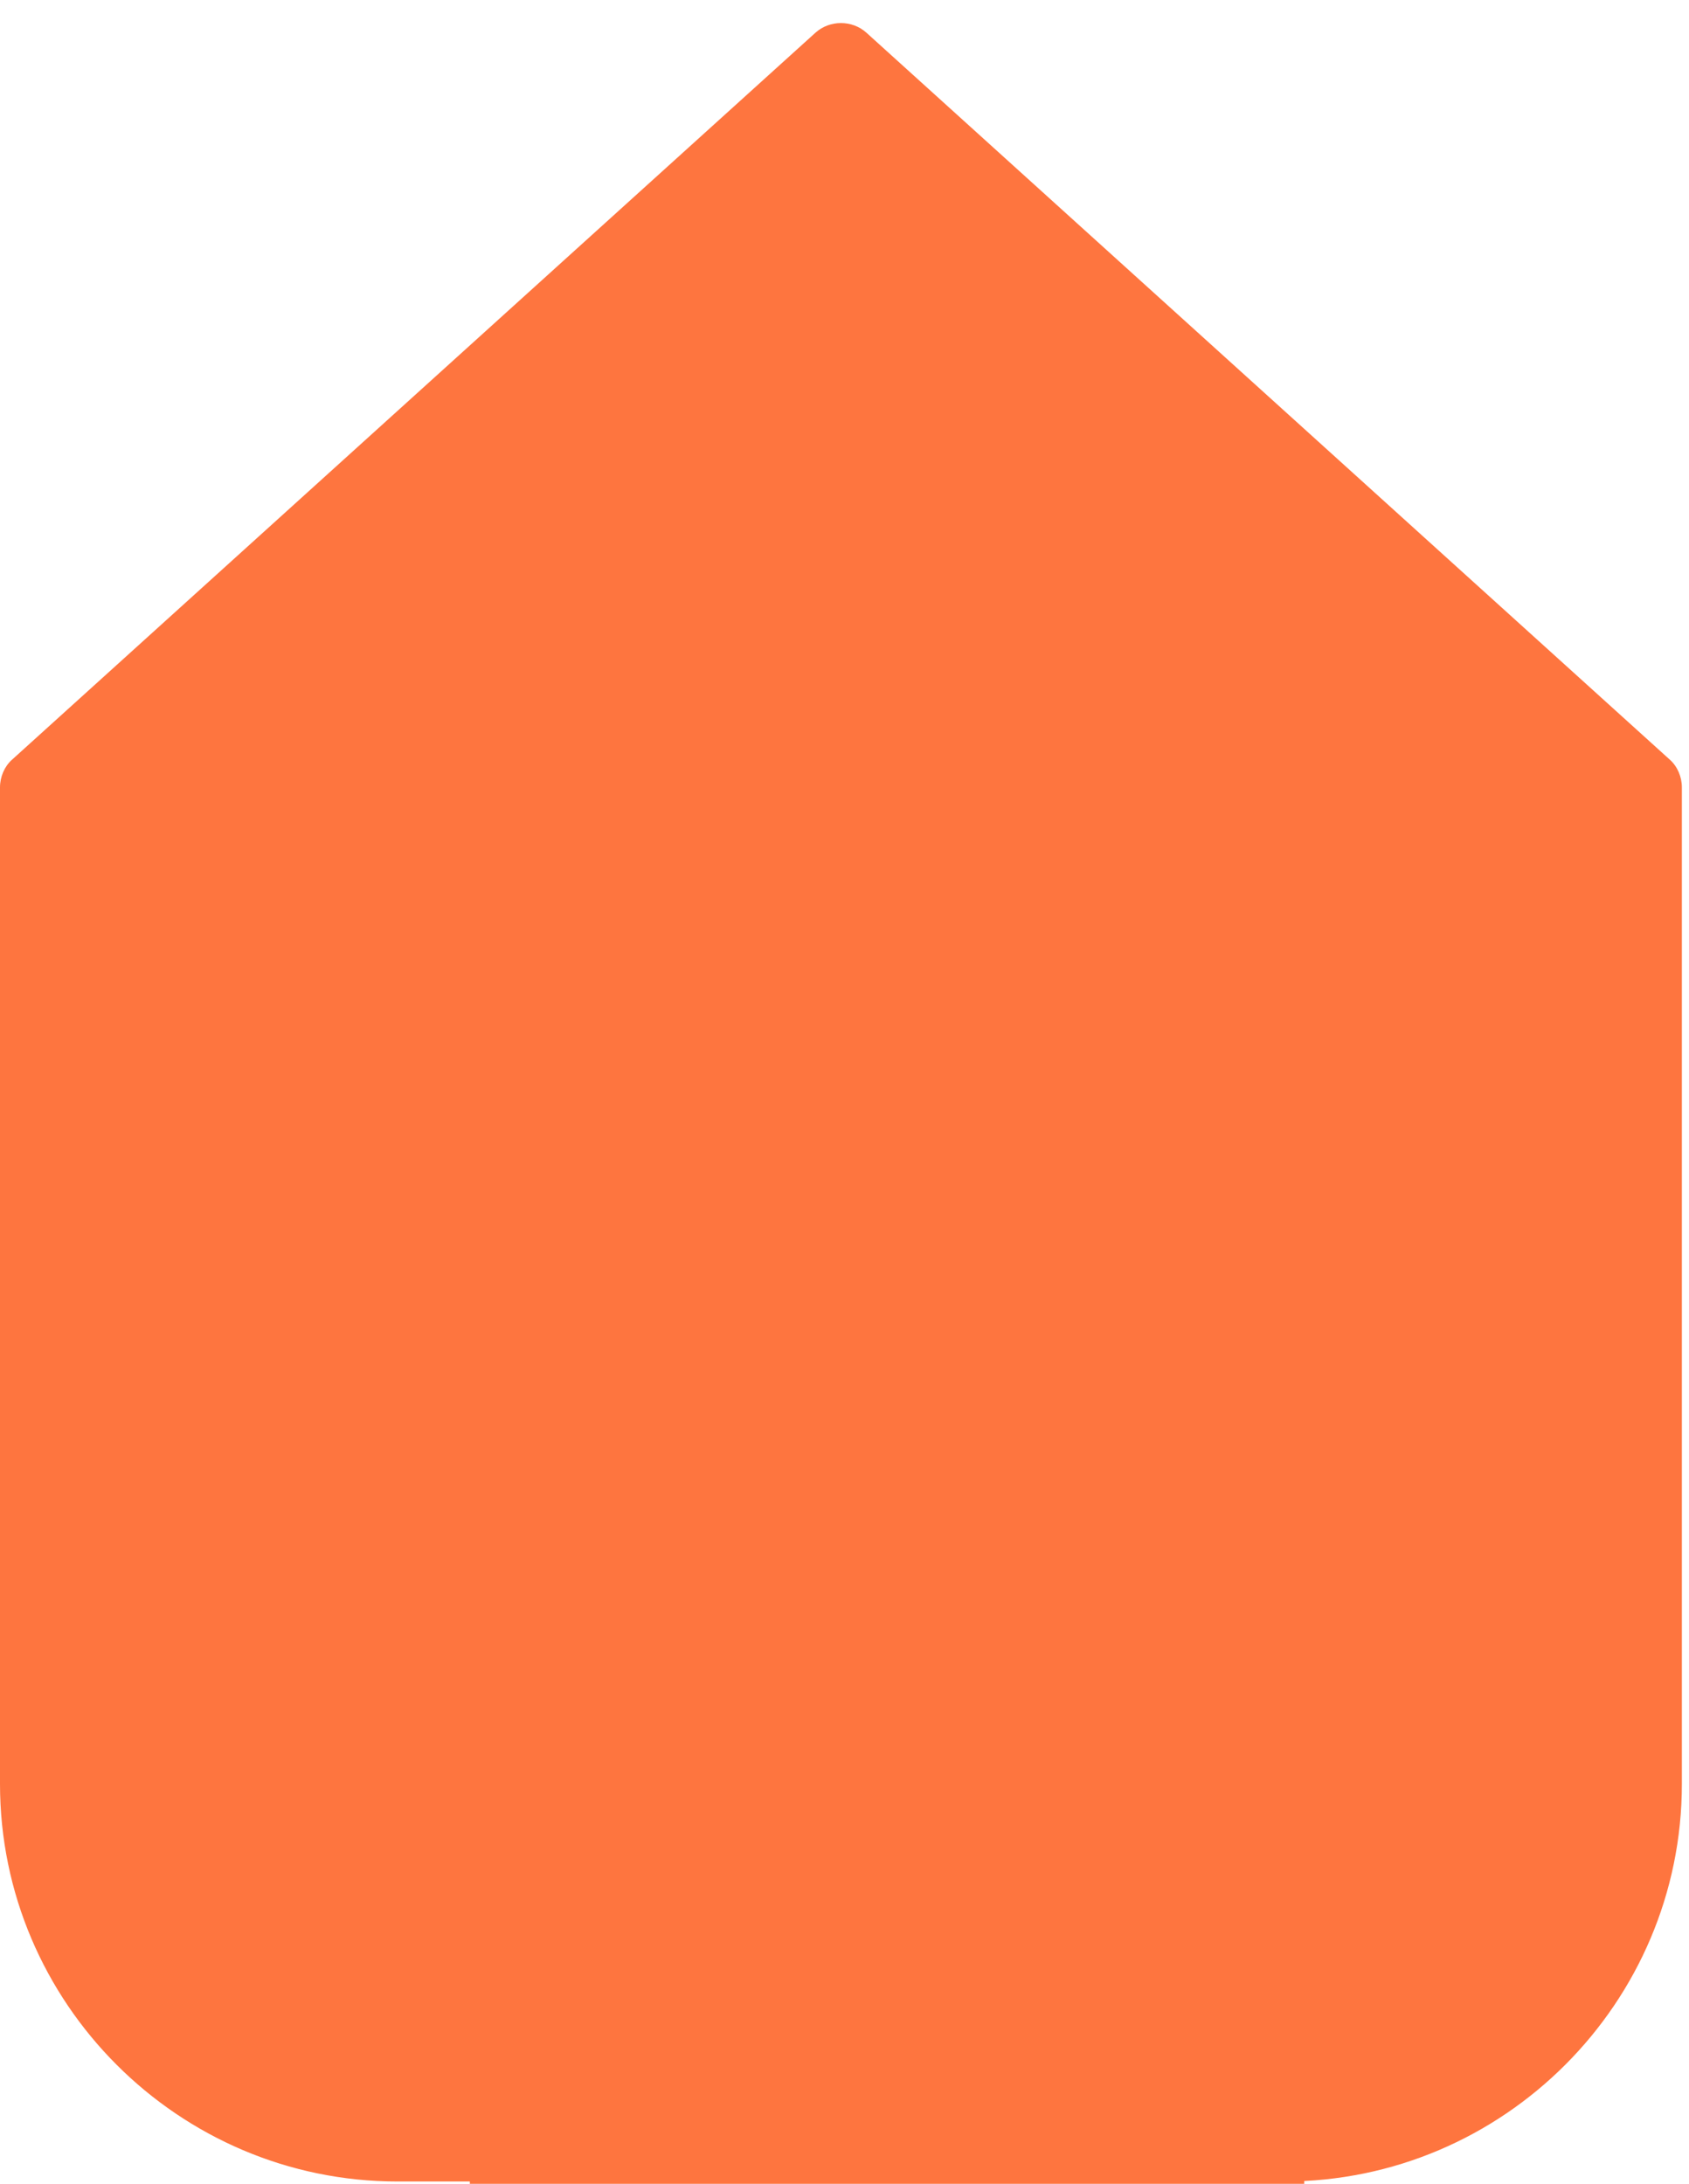 <svg width="41" height="53" viewBox="0 0 41 53" fill="none" xmlns="http://www.w3.org/2000/svg">
<g>
<path d="M9.647 52.944H13.531C14.037 52.944 14.434 52.547 14.434 52.041V43.207C14.434 39.901 17.108 37.227 20.413 37.227C22.003 37.227 23.503 37.86 24.641 38.98C25.761 40.118 26.393 41.617 26.393 43.207V52.041C26.393 52.547 26.791 52.944 27.296 52.944H31.18C36.492 52.944 40.827 48.608 40.827 43.297V19.108C40.827 18.855 40.719 18.602 40.538 18.44L21.028 0.79C20.684 0.483 20.143 0.483 19.799 0.79L0.289 18.44C0.108 18.602 0 18.855 0 19.108V43.297C0 48.608 4.336 52.944 9.647 52.944Z" fill="#FE753F"/>
<path d="M11.405 29.427H31.66V53H11.405V29.427Z" fill="#FE753F"/>
</g>
</svg>
